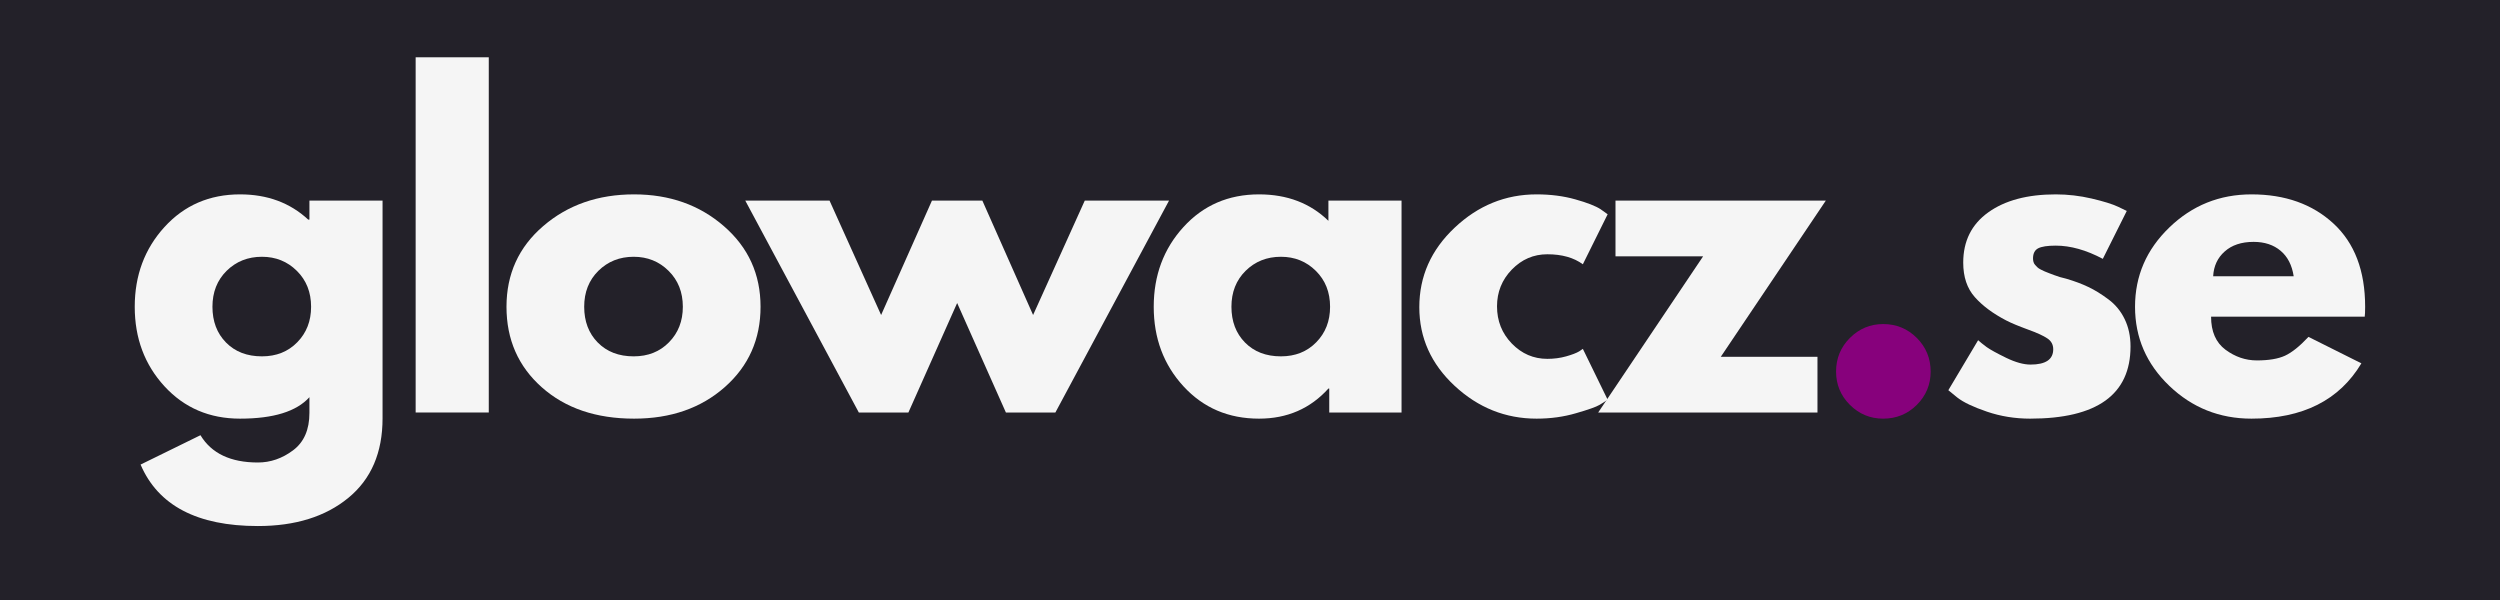 <svg xmlns="http://www.w3.org/2000/svg" xmlns:xlink="http://www.w3.org/1999/xlink" width="500" zoomAndPan="magnify" viewBox="0 0 375 90" height="120" preserveAspectRatio="xMidYMid meet" version="1.0"><defs><g/></defs><rect x="-37.5" width="450" fill="#ffffff" y="-9" height="108" fill-opacity="1"/><rect x="-37.5" width="450" fill="#ffffff" y="-9" height="108" fill-opacity="1"/><rect x="-37.5" width="450" fill="#232129" y="-9" height="108" fill-opacity="1"/><g fill="#f5f5f5" fill-opacity="1"><g transform="translate(18.789, 61.875)"><g><path d="M 2.297 7.812 L 11.281 3.406 C 12.926 6.133 15.797 7.5 19.891 7.5 C 21.785 7.5 23.547 6.891 25.172 5.672 C 26.805 4.453 27.625 2.582 27.625 0.062 L 27.625 -2.297 C 25.688 -0.148 22.219 0.922 17.219 0.922 C 12.633 0.922 8.852 -0.695 5.875 -3.938 C 2.906 -7.176 1.422 -11.148 1.422 -15.859 C 1.422 -20.566 2.906 -24.551 5.875 -27.812 C 8.852 -31.082 12.633 -32.719 17.219 -32.719 C 21.312 -32.719 24.719 -31.457 27.438 -28.938 L 27.625 -28.938 L 27.625 -31.781 L 38.594 -31.781 L 38.594 0.875 C 38.594 6.031 36.879 10.008 33.453 12.812 C 30.023 15.625 25.504 17.031 19.891 17.031 C 10.797 17.031 4.93 13.957 2.297 7.812 Z M 15.203 -21.25 C 13.785 -19.844 13.078 -18.047 13.078 -15.859 C 13.078 -13.672 13.754 -11.883 15.109 -10.5 C 16.473 -9.113 18.27 -8.422 20.5 -8.422 C 22.656 -8.422 24.422 -9.125 25.797 -10.531 C 27.18 -11.938 27.875 -13.711 27.875 -15.859 C 27.875 -18.047 27.16 -19.844 25.734 -21.25 C 24.316 -22.656 22.57 -23.359 20.5 -23.359 C 18.395 -23.359 16.629 -22.656 15.203 -21.25 Z M 15.203 -21.25 "/></g></g></g><g fill="#f5f5f5" fill-opacity="1"><g transform="translate(58.628, 61.875)"><g><path d="M 3.719 0 L 3.719 -53.281 L 14.688 -53.281 L 14.688 0 Z M 3.719 0 "/></g></g></g><g fill="#f5f5f5" fill-opacity="1"><g transform="translate(74.551, 61.875)"><g><path d="M 6.719 -3.781 C 3.188 -6.914 1.422 -10.941 1.422 -15.859 C 1.422 -20.773 3.258 -24.812 6.938 -27.969 C 10.613 -31.133 15.156 -32.719 20.562 -32.719 C 25.895 -32.719 30.391 -31.125 34.047 -27.938 C 37.703 -24.758 39.531 -20.734 39.531 -15.859 C 39.531 -10.984 37.742 -6.969 34.172 -3.812 C 30.598 -0.656 26.062 0.922 20.562 0.922 C 14.863 0.922 10.25 -0.645 6.719 -3.781 Z M 15.203 -21.25 C 13.785 -19.844 13.078 -18.047 13.078 -15.859 C 13.078 -13.672 13.754 -11.883 15.109 -10.5 C 16.473 -9.113 18.27 -8.422 20.5 -8.422 C 22.656 -8.422 24.422 -9.125 25.797 -10.531 C 27.18 -11.938 27.875 -13.711 27.875 -15.859 C 27.875 -18.047 27.16 -19.844 25.734 -21.25 C 24.316 -22.656 22.57 -23.359 20.5 -23.359 C 18.395 -23.359 16.629 -22.656 15.203 -21.25 Z M 15.203 -21.25 "/></g></g></g><g fill="#f5f5f5" fill-opacity="1"><g transform="translate(113.026, 61.875)"><g><path d="M 23.234 0 L 15.797 0 L -1.234 -31.781 L 11.406 -31.781 L 19.141 -14.625 L 26.766 -31.781 L 34.328 -31.781 L 41.938 -14.625 L 49.688 -31.781 L 62.328 -31.781 L 45.281 0 L 37.859 0 L 30.547 -16.422 Z M 23.234 0 "/></g></g></g><g fill="#f5f5f5" fill-opacity="1"><g transform="translate(171.637, 61.875)"><g><path d="M 5.875 -3.938 C 2.906 -7.176 1.422 -11.148 1.422 -15.859 C 1.422 -20.566 2.906 -24.551 5.875 -27.812 C 8.852 -31.082 12.633 -32.719 17.219 -32.719 C 21.438 -32.719 24.906 -31.395 27.625 -28.75 L 27.625 -31.781 L 38.594 -31.781 L 38.594 0 L 27.75 0 L 27.75 -3.594 L 27.625 -3.594 C 24.906 -0.582 21.438 0.922 17.219 0.922 C 12.633 0.922 8.852 -0.695 5.875 -3.938 Z M 15.203 -21.25 C 13.785 -19.844 13.078 -18.047 13.078 -15.859 C 13.078 -13.672 13.754 -11.883 15.109 -10.5 C 16.473 -9.113 18.27 -8.422 20.5 -8.422 C 22.656 -8.422 24.422 -9.125 25.797 -10.531 C 27.18 -11.938 27.875 -13.711 27.875 -15.859 C 27.875 -18.047 27.16 -19.844 25.734 -21.25 C 24.316 -22.656 22.57 -23.359 20.5 -23.359 C 18.395 -23.359 16.629 -22.656 15.203 -21.25 Z M 15.203 -21.25 "/></g></g></g><g fill="#f5f5f5" fill-opacity="1"><g transform="translate(211.475, 61.875)"><g><path d="M 20.625 -23.734 C 18.562 -23.734 16.785 -22.969 15.297 -21.438 C 13.816 -19.906 13.078 -18.066 13.078 -15.922 C 13.078 -13.734 13.816 -11.875 15.297 -10.344 C 16.785 -8.812 18.562 -8.047 20.625 -8.047 C 21.625 -8.047 22.566 -8.172 23.453 -8.422 C 24.336 -8.672 24.988 -8.922 25.406 -9.172 L 25.953 -9.547 L 29.672 -1.922 C 29.379 -1.711 28.973 -1.453 28.453 -1.141 C 27.941 -0.836 26.766 -0.422 24.922 0.109 C 23.086 0.648 21.117 0.922 19.016 0.922 C 14.348 0.922 10.25 -0.719 6.719 -4 C 3.188 -7.281 1.422 -11.211 1.422 -15.797 C 1.422 -20.422 3.188 -24.395 6.719 -27.719 C 10.25 -31.051 14.348 -32.719 19.016 -32.719 C 21.117 -32.719 23.055 -32.469 24.828 -31.969 C 26.609 -31.469 27.875 -30.973 28.625 -30.484 L 29.672 -29.734 L 25.953 -22.234 C 24.586 -23.234 22.812 -23.734 20.625 -23.734 Z M 20.625 -23.734 "/></g></g></g><g fill="#f5f5f5" fill-opacity="1"><g transform="translate(239.418, 61.875)"><g><path d="M 34.453 -31.781 L 18.703 -8.359 L 33.203 -8.359 L 33.203 0 L 0.312 0 L 16.047 -23.422 L 2.906 -23.422 L 2.906 -31.781 Z M 34.453 -31.781 "/></g></g></g><g fill="#87017c" fill-opacity="1"><g transform="translate(271.692, 61.875)"><g><path d="M 10.781 -13.266 C 12.758 -13.266 14.441 -12.57 15.828 -11.188 C 17.211 -9.801 17.906 -8.117 17.906 -6.141 C 17.906 -4.191 17.211 -2.523 15.828 -1.141 C 14.441 0.234 12.758 0.922 10.781 0.922 C 8.844 0.922 7.18 0.234 5.797 -1.141 C 4.41 -2.523 3.719 -4.191 3.719 -6.141 C 3.719 -8.117 4.41 -9.801 5.797 -11.188 C 7.18 -12.57 8.844 -13.266 10.781 -13.266 Z M 10.781 -13.266 "/></g></g></g><g fill="#f5f5f5" fill-opacity="1"><g transform="translate(290.828, 61.875)"><g><path d="M 17.531 -32.719 C 19.352 -32.719 21.148 -32.508 22.922 -32.094 C 24.703 -31.676 26.023 -31.266 26.891 -30.859 L 28.188 -30.234 L 24.594 -23.047 C 22.113 -24.367 19.758 -25.031 17.531 -25.031 C 16.289 -25.031 15.41 -24.895 14.891 -24.625 C 14.379 -24.352 14.125 -23.848 14.125 -23.109 C 14.125 -22.941 14.145 -22.773 14.188 -22.609 C 14.227 -22.441 14.312 -22.285 14.438 -22.141 C 14.562 -22.004 14.676 -21.883 14.781 -21.781 C 14.883 -21.676 15.055 -21.562 15.297 -21.438 C 15.547 -21.312 15.742 -21.219 15.891 -21.156 C 16.035 -21.094 16.27 -21 16.594 -20.875 C 16.926 -20.75 17.176 -20.656 17.344 -20.594 C 17.508 -20.531 17.785 -20.438 18.172 -20.312 C 18.566 -20.195 18.867 -20.117 19.078 -20.078 C 20.359 -19.703 21.473 -19.285 22.422 -18.828 C 23.379 -18.379 24.383 -17.758 25.438 -16.969 C 26.488 -16.188 27.301 -15.195 27.875 -14 C 28.457 -12.801 28.75 -11.438 28.75 -9.906 C 28.75 -2.688 23.727 0.922 13.688 0.922 C 11.414 0.922 9.258 0.57 7.219 -0.125 C 5.176 -0.82 3.695 -1.523 2.781 -2.234 L 1.422 -3.344 L 5.891 -10.844 C 6.211 -10.551 6.641 -10.207 7.172 -9.812 C 7.711 -9.426 8.688 -8.891 10.094 -8.203 C 11.5 -7.523 12.719 -7.188 13.75 -7.188 C 16.02 -7.188 17.156 -7.953 17.156 -9.484 C 17.156 -10.18 16.863 -10.723 16.281 -11.109 C 15.707 -11.504 14.727 -11.953 13.344 -12.453 C 11.969 -12.953 10.883 -13.406 10.094 -13.812 C 8.113 -14.844 6.547 -16.008 5.391 -17.312 C 4.234 -18.613 3.656 -20.336 3.656 -22.484 C 3.656 -25.711 4.906 -28.223 7.406 -30.016 C 9.906 -31.816 13.281 -32.719 17.531 -32.719 Z M 17.531 -32.719 "/></g></g></g><g fill="#f5f5f5" fill-opacity="1"><g transform="translate(318.833, 61.875)"><g><path d="M 35.875 -14.375 L 12.828 -14.375 C 12.828 -12.145 13.547 -10.492 14.984 -9.422 C 16.43 -8.348 18.004 -7.812 19.703 -7.812 C 21.473 -7.812 22.875 -8.047 23.906 -8.516 C 24.945 -8.992 26.125 -9.938 27.438 -11.344 L 35.375 -7.375 C 32.07 -1.844 26.578 0.922 18.891 0.922 C 14.098 0.922 9.988 -0.719 6.562 -4 C 3.133 -7.281 1.422 -11.234 1.422 -15.859 C 1.422 -20.484 3.133 -24.445 6.562 -27.75 C 9.988 -31.062 14.098 -32.719 18.891 -32.719 C 23.93 -32.719 28.031 -31.258 31.188 -28.344 C 34.352 -25.426 35.938 -21.266 35.938 -15.859 C 35.938 -15.117 35.914 -14.625 35.875 -14.375 Z M 13.141 -20.438 L 25.219 -20.438 C 24.969 -22.094 24.316 -23.363 23.266 -24.25 C 22.211 -25.145 20.859 -25.594 19.203 -25.594 C 17.391 -25.594 15.945 -25.113 14.875 -24.156 C 13.801 -23.207 13.223 -21.969 13.141 -20.438 Z M 13.141 -20.438 "/></g></g></g></svg>